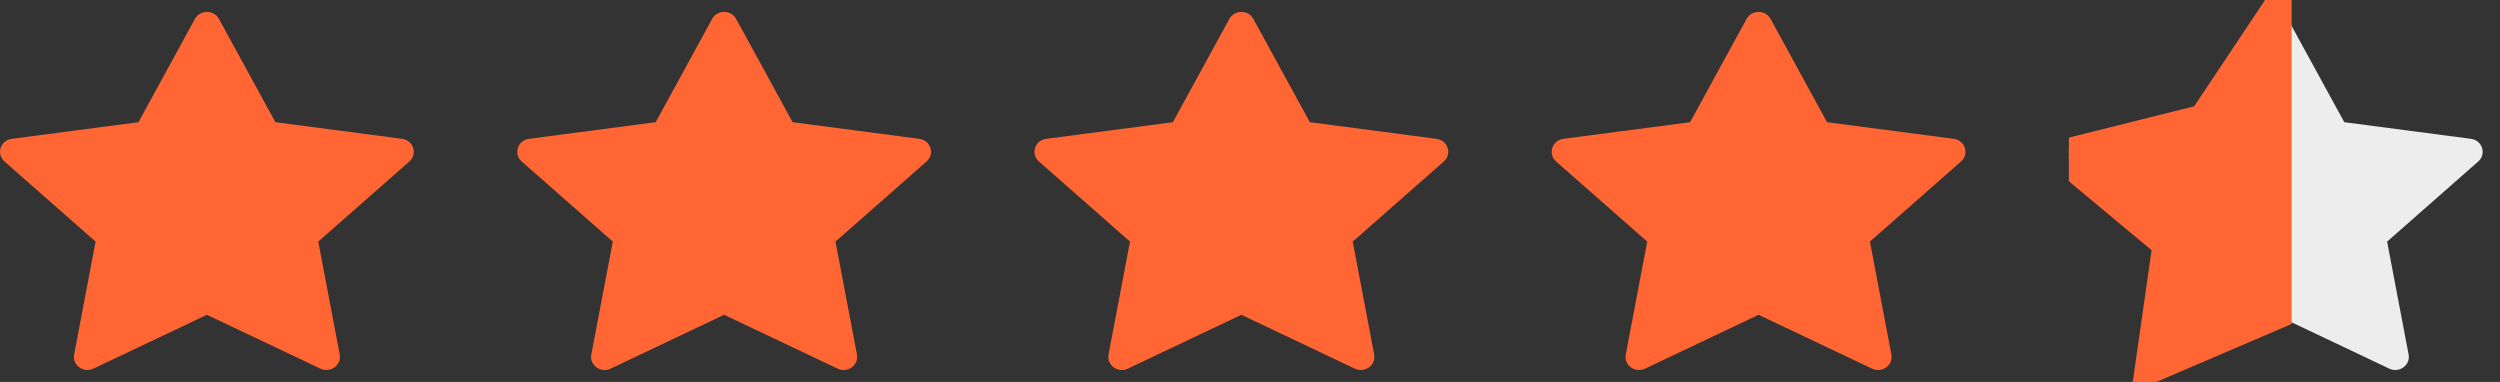 <svg width="72" height="11" viewBox="0 0 72 11" fill="none" xmlns="http://www.w3.org/2000/svg">
<rect x="0" y="0" width="72" height="11" fill="#333333" stroke="none"/>
<g clip-path="url(#clip0)">
<path d="M2.69 10.617C2.403 10.753 2.076 10.515 2.135 10.21L2.753 6.958L0.129 4.651C-0.116 4.435 0.011 4.04 0.34 3.998L3.988 3.519L5.614 0.544C5.761 0.276 6.158 0.276 6.305 0.544L7.931 3.519L11.579 3.998C11.908 4.04 12.035 4.435 11.789 4.651L9.166 6.958L9.784 10.21C9.842 10.515 9.516 10.753 9.229 10.617L5.958 9.066L2.689 10.617H2.69Z" fill="#FF6634"/>
</g>
<g clip-path="url(#clip1)">
<path d="M17.586 10.617C17.299 10.753 16.972 10.515 17.03 10.21L17.649 6.958L15.025 4.651C14.78 4.435 14.907 4.04 15.236 3.998L18.884 3.519L20.51 0.544C20.657 0.276 21.054 0.276 21.201 0.544L22.827 3.519L26.475 3.998C26.804 4.04 26.931 4.435 26.685 4.651L24.062 6.958L24.68 10.21C24.738 10.515 24.412 10.753 24.125 10.617L20.854 9.066L17.585 10.617H17.586Z" fill="#FF6634"/>
</g>
<g clip-path="url(#clip2)">
<path d="M32.482 10.617C32.194 10.753 31.868 10.515 31.926 10.21L32.544 6.958L29.921 4.651C29.675 4.435 29.803 4.04 30.131 3.998L33.779 3.519L35.406 0.544C35.553 0.276 35.95 0.276 36.096 0.544L37.723 3.519L41.371 3.998C41.699 4.04 41.827 4.435 41.581 4.651L38.958 6.958L39.576 10.21C39.634 10.515 39.308 10.753 39.02 10.617L35.75 9.066L32.481 10.617H32.482Z" fill="#FF6634"/>
</g>
<g clip-path="url(#clip3)">
<path d="M47.378 10.617C47.09 10.753 46.764 10.515 46.822 10.21L47.44 6.958L44.816 4.651C44.571 4.435 44.699 4.04 45.027 3.998L48.675 3.519L50.302 0.544C50.449 0.276 50.845 0.276 50.992 0.544L52.619 3.519L56.267 3.998C56.595 4.04 56.723 4.435 56.477 4.651L53.854 6.958L54.472 10.21C54.53 10.515 54.204 10.753 53.916 10.617L50.646 9.066L47.377 10.617H47.378Z" fill="#FF6634"/>
</g>
<g clip-path="url(#clip4)">
<path d="M62.273 10.617C61.986 10.753 61.66 10.515 61.718 10.21L62.336 6.958L59.712 4.651C59.467 4.435 59.594 4.04 59.923 3.998L63.571 3.519L65.198 0.544C65.344 0.276 65.741 0.276 65.888 0.544L67.515 3.519L71.163 3.998C71.491 4.04 71.618 4.435 71.373 4.651L68.749 6.958L69.368 10.21C69.426 10.515 69.1 10.753 68.812 10.617L65.542 9.066L62.273 10.617H62.273Z" fill="#EDEDED"/>
<path d="M65.5 9V0.5L63.5 3.5L59.5 4.5L62.5 7L62 10.5L65.5 9Z" fill="#FF6634" stroke="#FF6634"/>
</g>
<defs>
<clipPath id="clip0">
<rect width="11.917" height="11" fill="white"/>
</clipPath>
<clipPath id="clip1">
<rect width="11.917" height="11" fill="white" transform="translate(14.896)"/>
</clipPath>
<clipPath id="clip2">
<rect width="11.917" height="11" fill="white" transform="translate(29.792)"/>
</clipPath>
<clipPath id="clip3">
<rect width="11.917" height="11" fill="white" transform="translate(44.688)"/>
</clipPath>
<clipPath id="clip4">
<rect width="11.917" height="11" fill="white" transform="translate(59.583)"/>
</clipPath>
</defs>
</svg>
